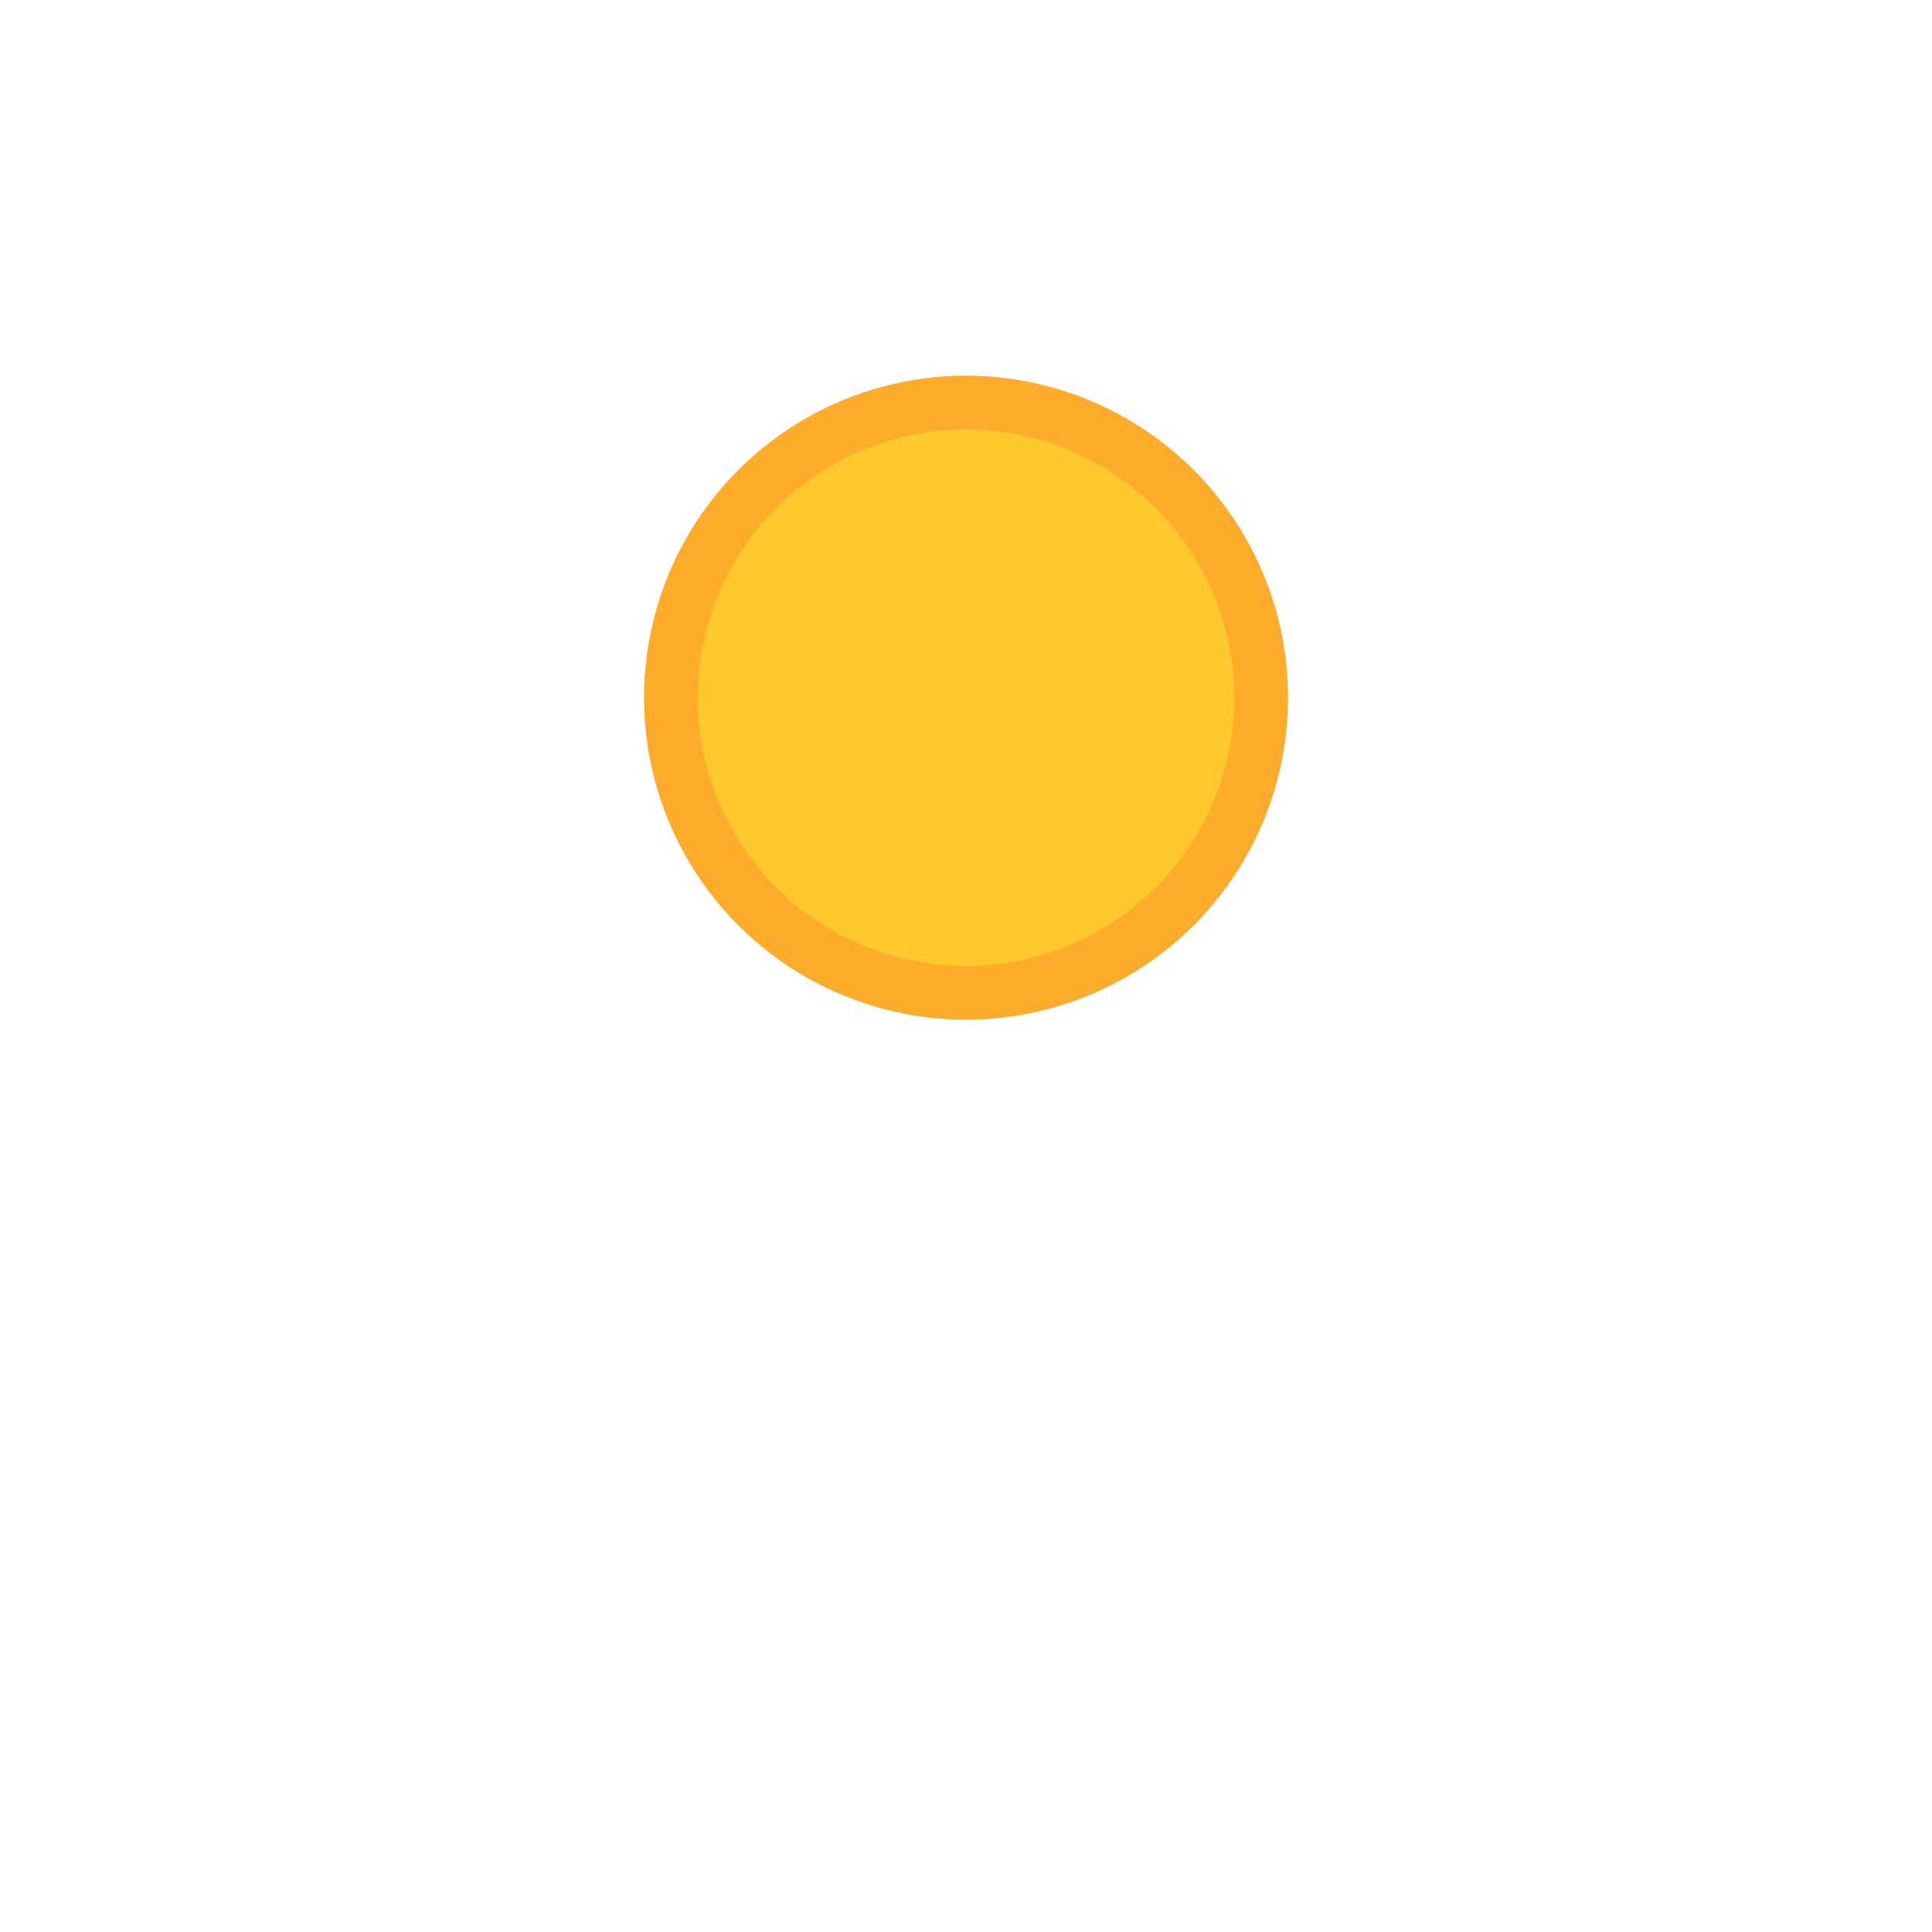 <?xml version="1.0"?>
<svg xmlns="http://www.w3.org/2000/svg" viewBox="0 0 36 36" fill="none">
  <path d="M10.178 10.026L10.393 9.807V9.5V5.528H14.286H14.6L14.82 5.304L18 2.07L21.18 5.304L21.4 5.528H21.714H25.607V9.5V9.807L25.822 10.026L28.555 12.806L25.822 15.585L25.607 15.804V16.111V20.083H21.714H21.4L21.18 20.308L18 23.541L14.82 20.308L14.6 20.083H14.286H10.393V16.111V15.804L10.178 15.585L7.445 12.806L10.178 10.026ZM14.74 28.032L11.56 33.422L9.852 29.947L9.646 29.528H9.179H6.295L8.684 25.361H12.114L14.74 28.032ZM26.821 29.528H26.354L26.148 29.947L24.44 33.422L21.26 28.032L23.886 25.361H27.316L29.705 29.528H26.821Z" stroke-width="1.5"/>
  <circle stroke="#FFAB2C" fill="#FFC82C" cx="18" cy="13" r="5.5"/>
  <defs>
    <linearGradient x1="7.08" y1="3.72" x2="33.669" y2="25.07" gradientUnits="userSpaceOnUse">
      <stop stopColor="#0056D6"/>
      <stop offset="1" stopColor="#1A9FFF"/>
    </linearGradient>
    <linearGradient x1="7.08" y1="3.72" x2="33.669" y2="25.07" gradientUnits="userSpaceOnUse">
      <stop stopColor="#0056D6"/>
      <stop offset="1" stopColor="#1A9FFF"/>
    </linearGradient>
  </defs>
</svg>
